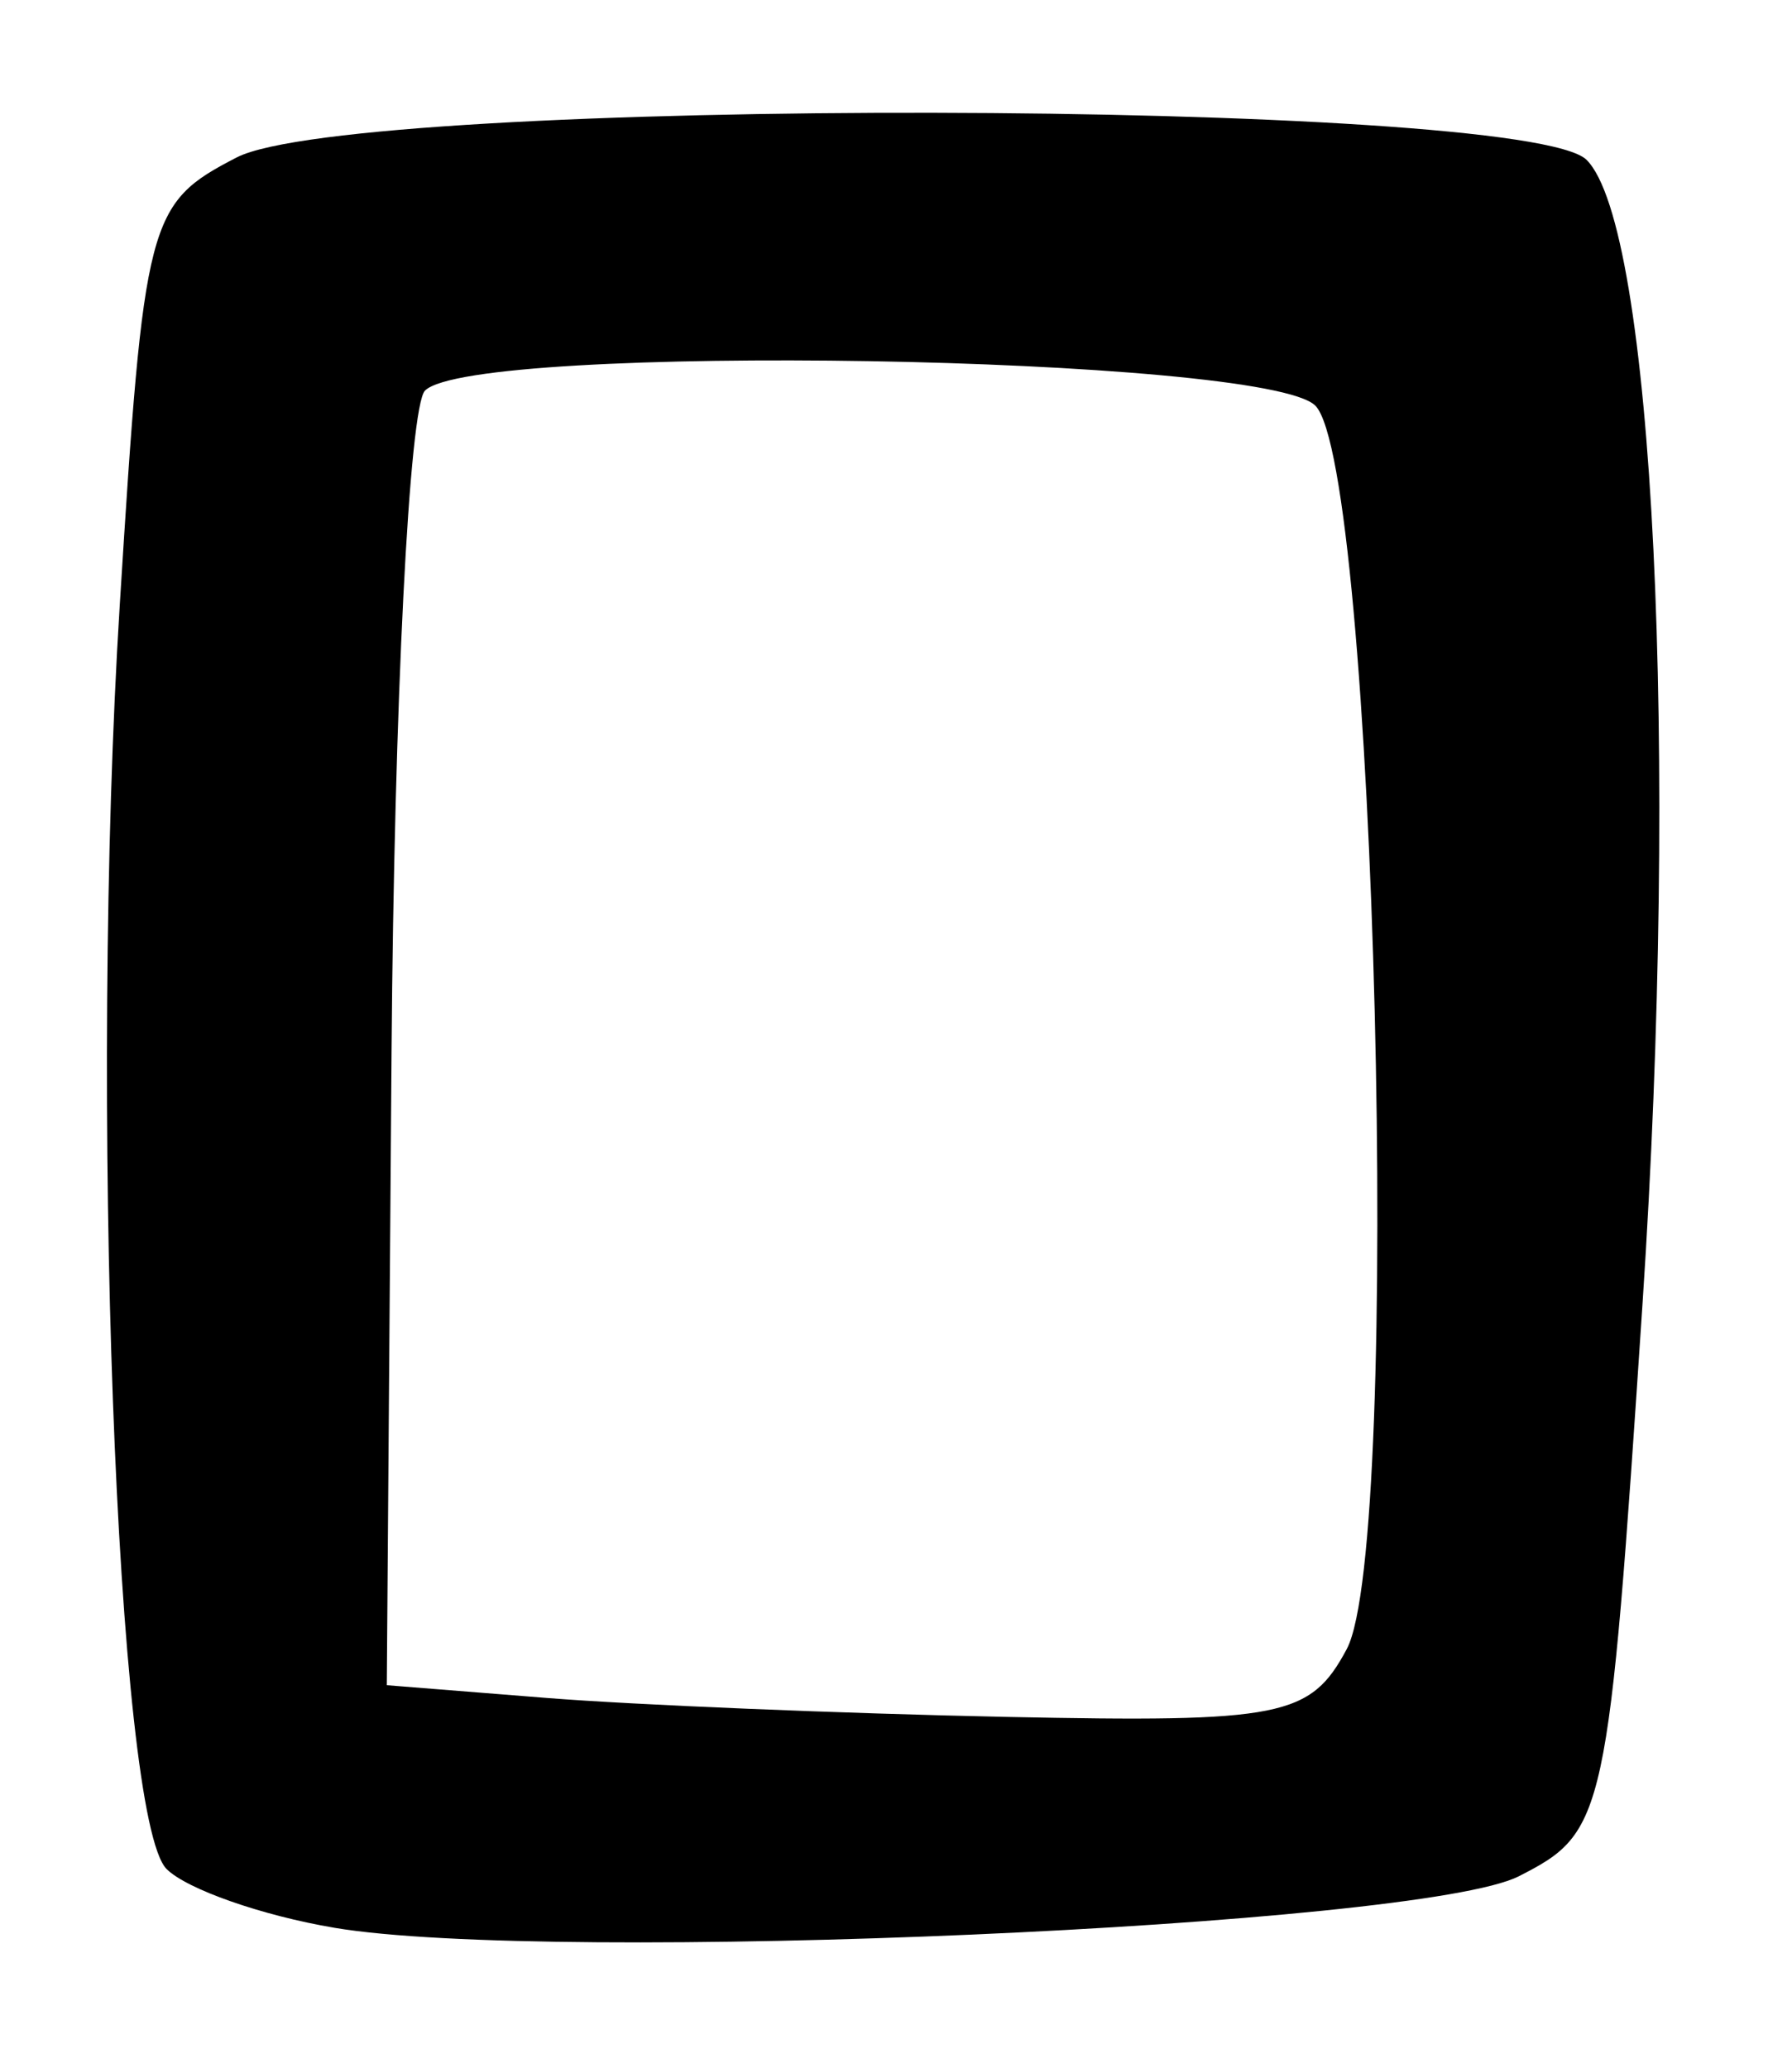 <?xml version="1.0" encoding="UTF-8" standalone="no"?>
<!-- Created with Inkscape (http://www.inkscape.org/) -->

<svg
   version="1.1"
   id="svg223"
   width="69.333"
   height="80"
   viewBox="0 0 69.333 80"
   xmlns="http://www.w3.org/2000/svg"
   xmlns:svg="http://www.w3.org/2000/svg">
  <defs
     id="defs227" />
  <g
     id="g229">
    <path
       style="fill:#000000;stroke-width:1.333"
       d="M 12.932,74.584 C 10.145,74.115 7.226,73.093 6.446,72.312 4.5,70.366 3.457,42.24 4.633,23.418 5.57,8.415 5.712,7.873 9.154,6.093 13.722,3.731 59.012,3.812 61.386,6.186 c 2.59,2.59 3.583,22.876 2.165,44.235 -1.328,19.999 -1.426,20.457 -4.787,22.171 -3.822,1.949 -37.415,3.41 -45.832,1.993 z m 39.173,-10.78 c 2.172,-4.059 1.118,-45.783 -1.216,-48.111 -1.942,-1.938 -32.573,-2.454 -34.446,-0.58 -0.61,0.61 -1.193,12.13 -1.294,25.598 l -0.184,24.489 6.184,0.493 c 3.401,0.271 11.413,0.601 17.804,0.734 10.649,0.22 11.748,0.001 13.152,-2.622 z"
       id="path251" />
  </g>
</svg>
